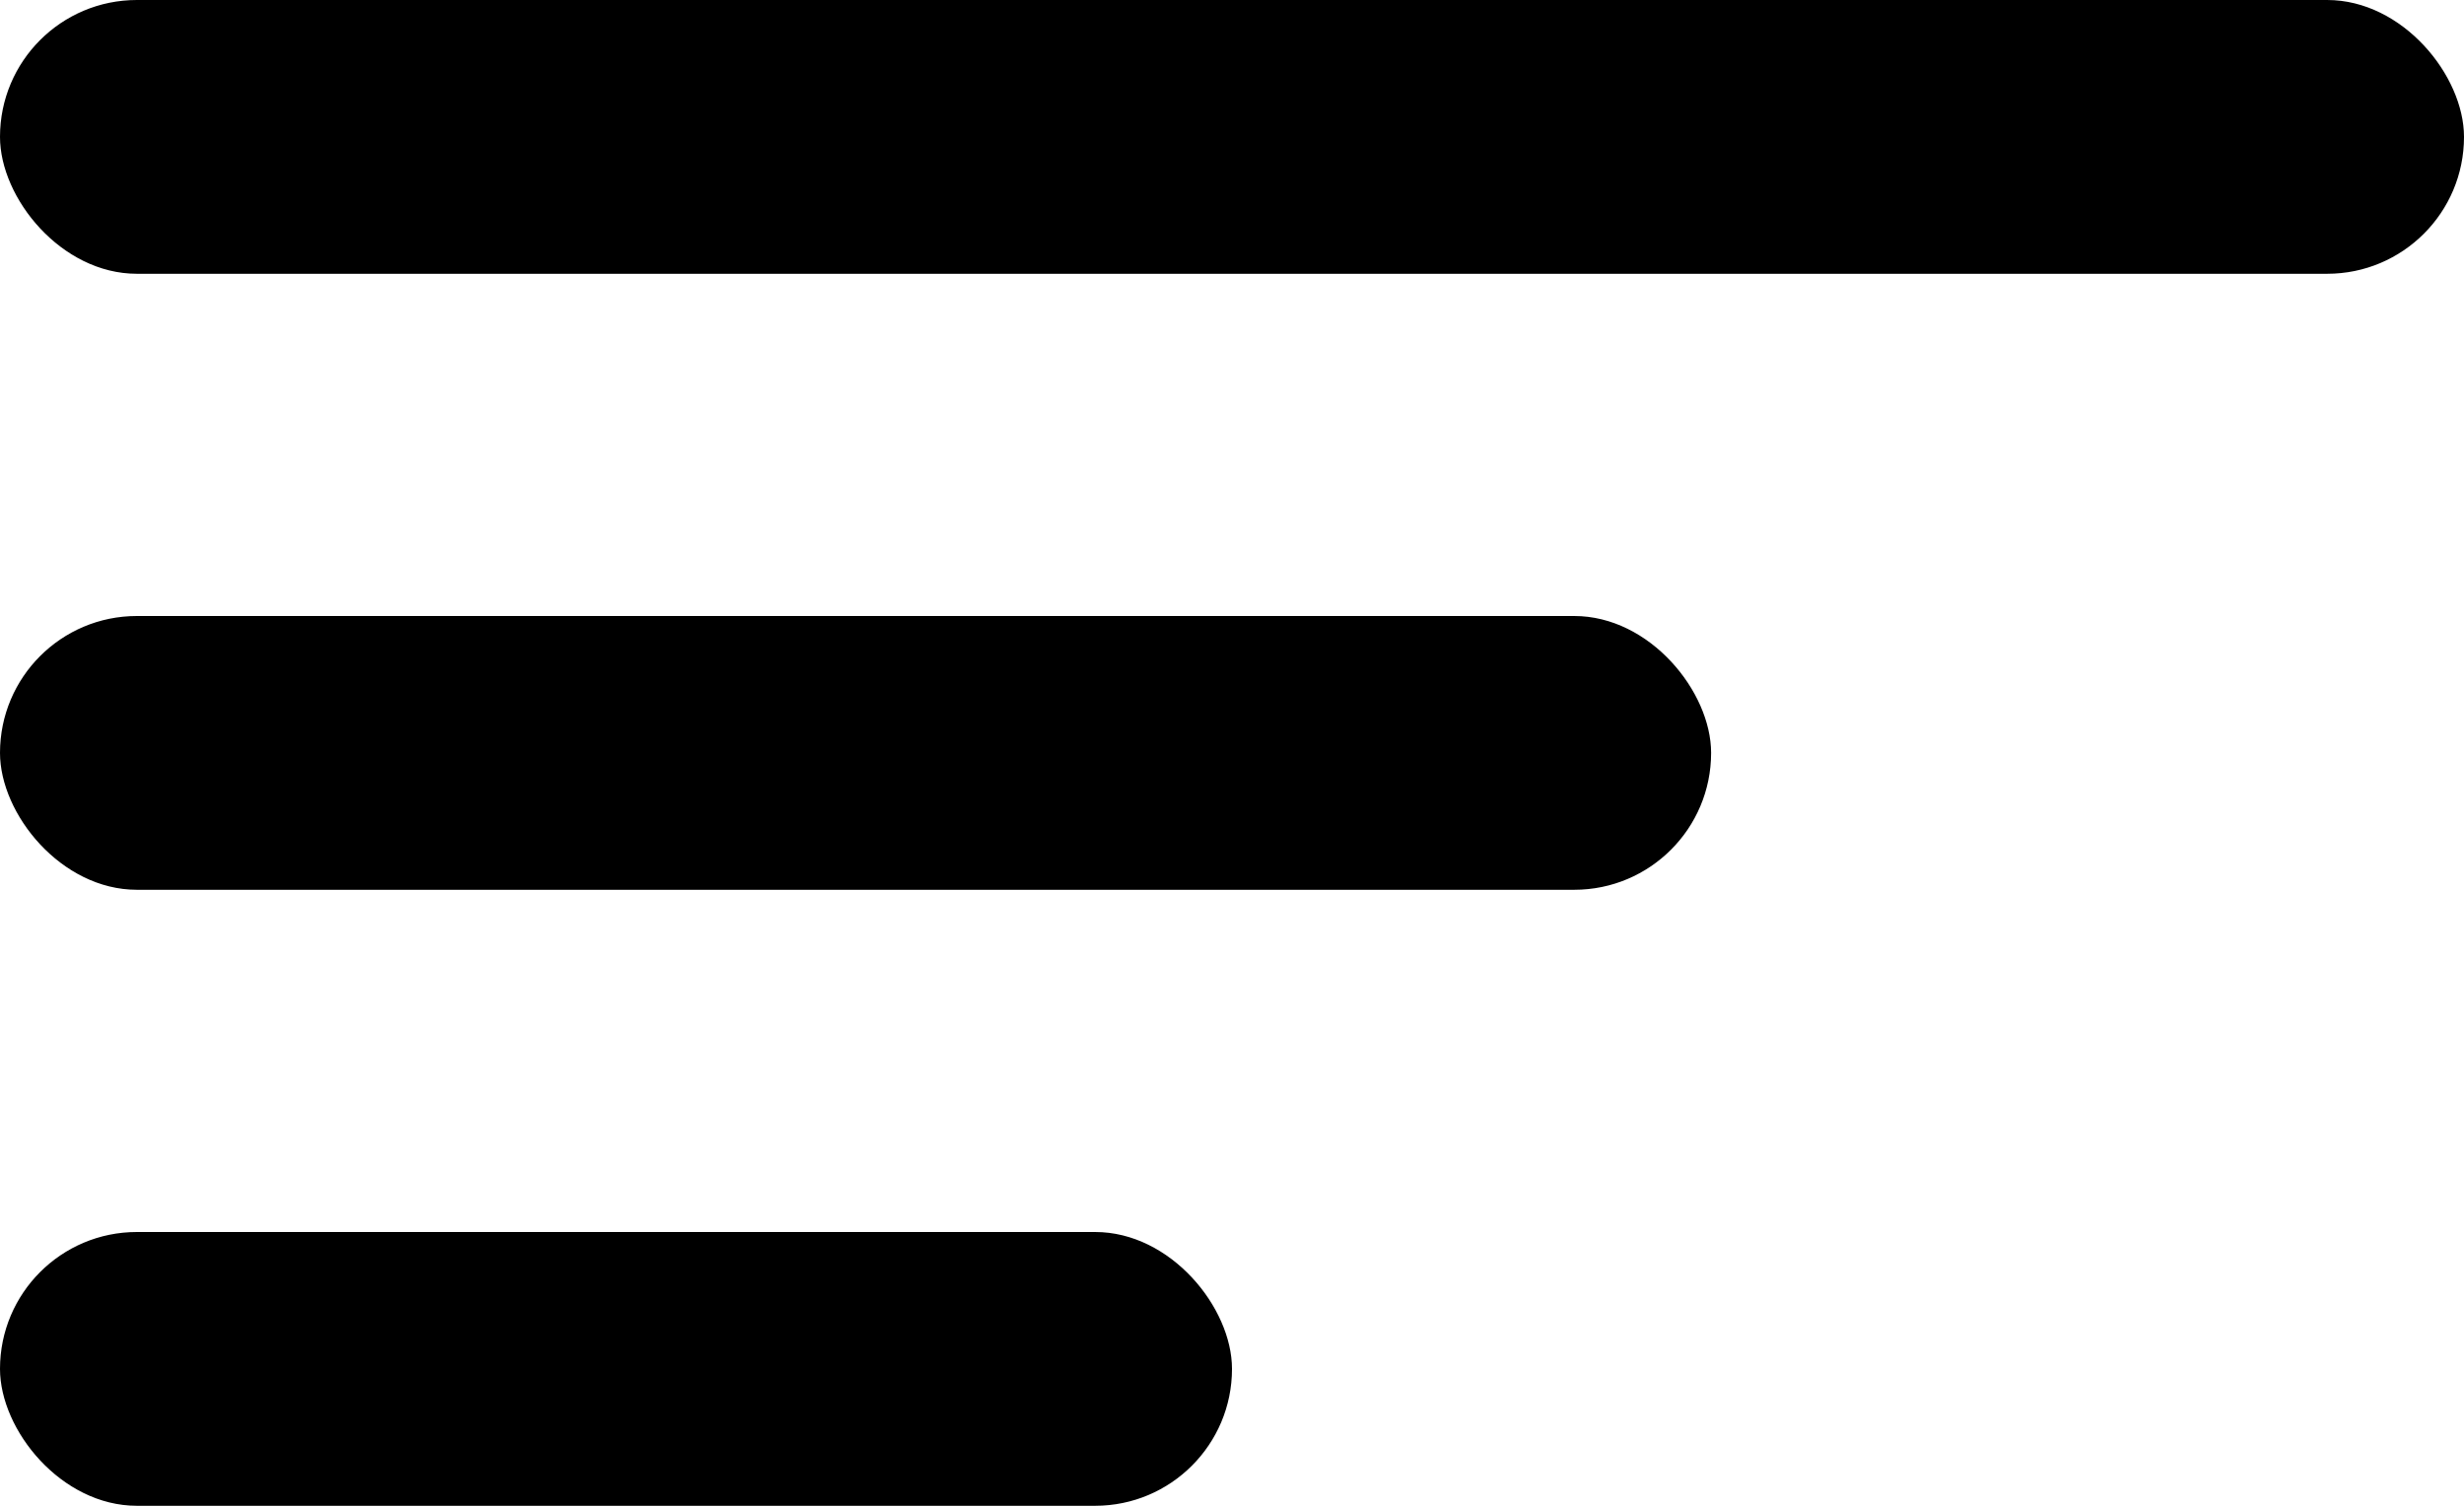 <svg width="36" height="22" viewBox="0 0 36 22" fill="none" xmlns="http://www.w3.org/2000/svg">
<rect width="36" height="4" rx="2" fill="black"/>
<rect y="9" width="25" height="4" rx="2" fill="black"/>
<rect y="18" width="18" height="4" rx="2" fill="black"/>
</svg>
